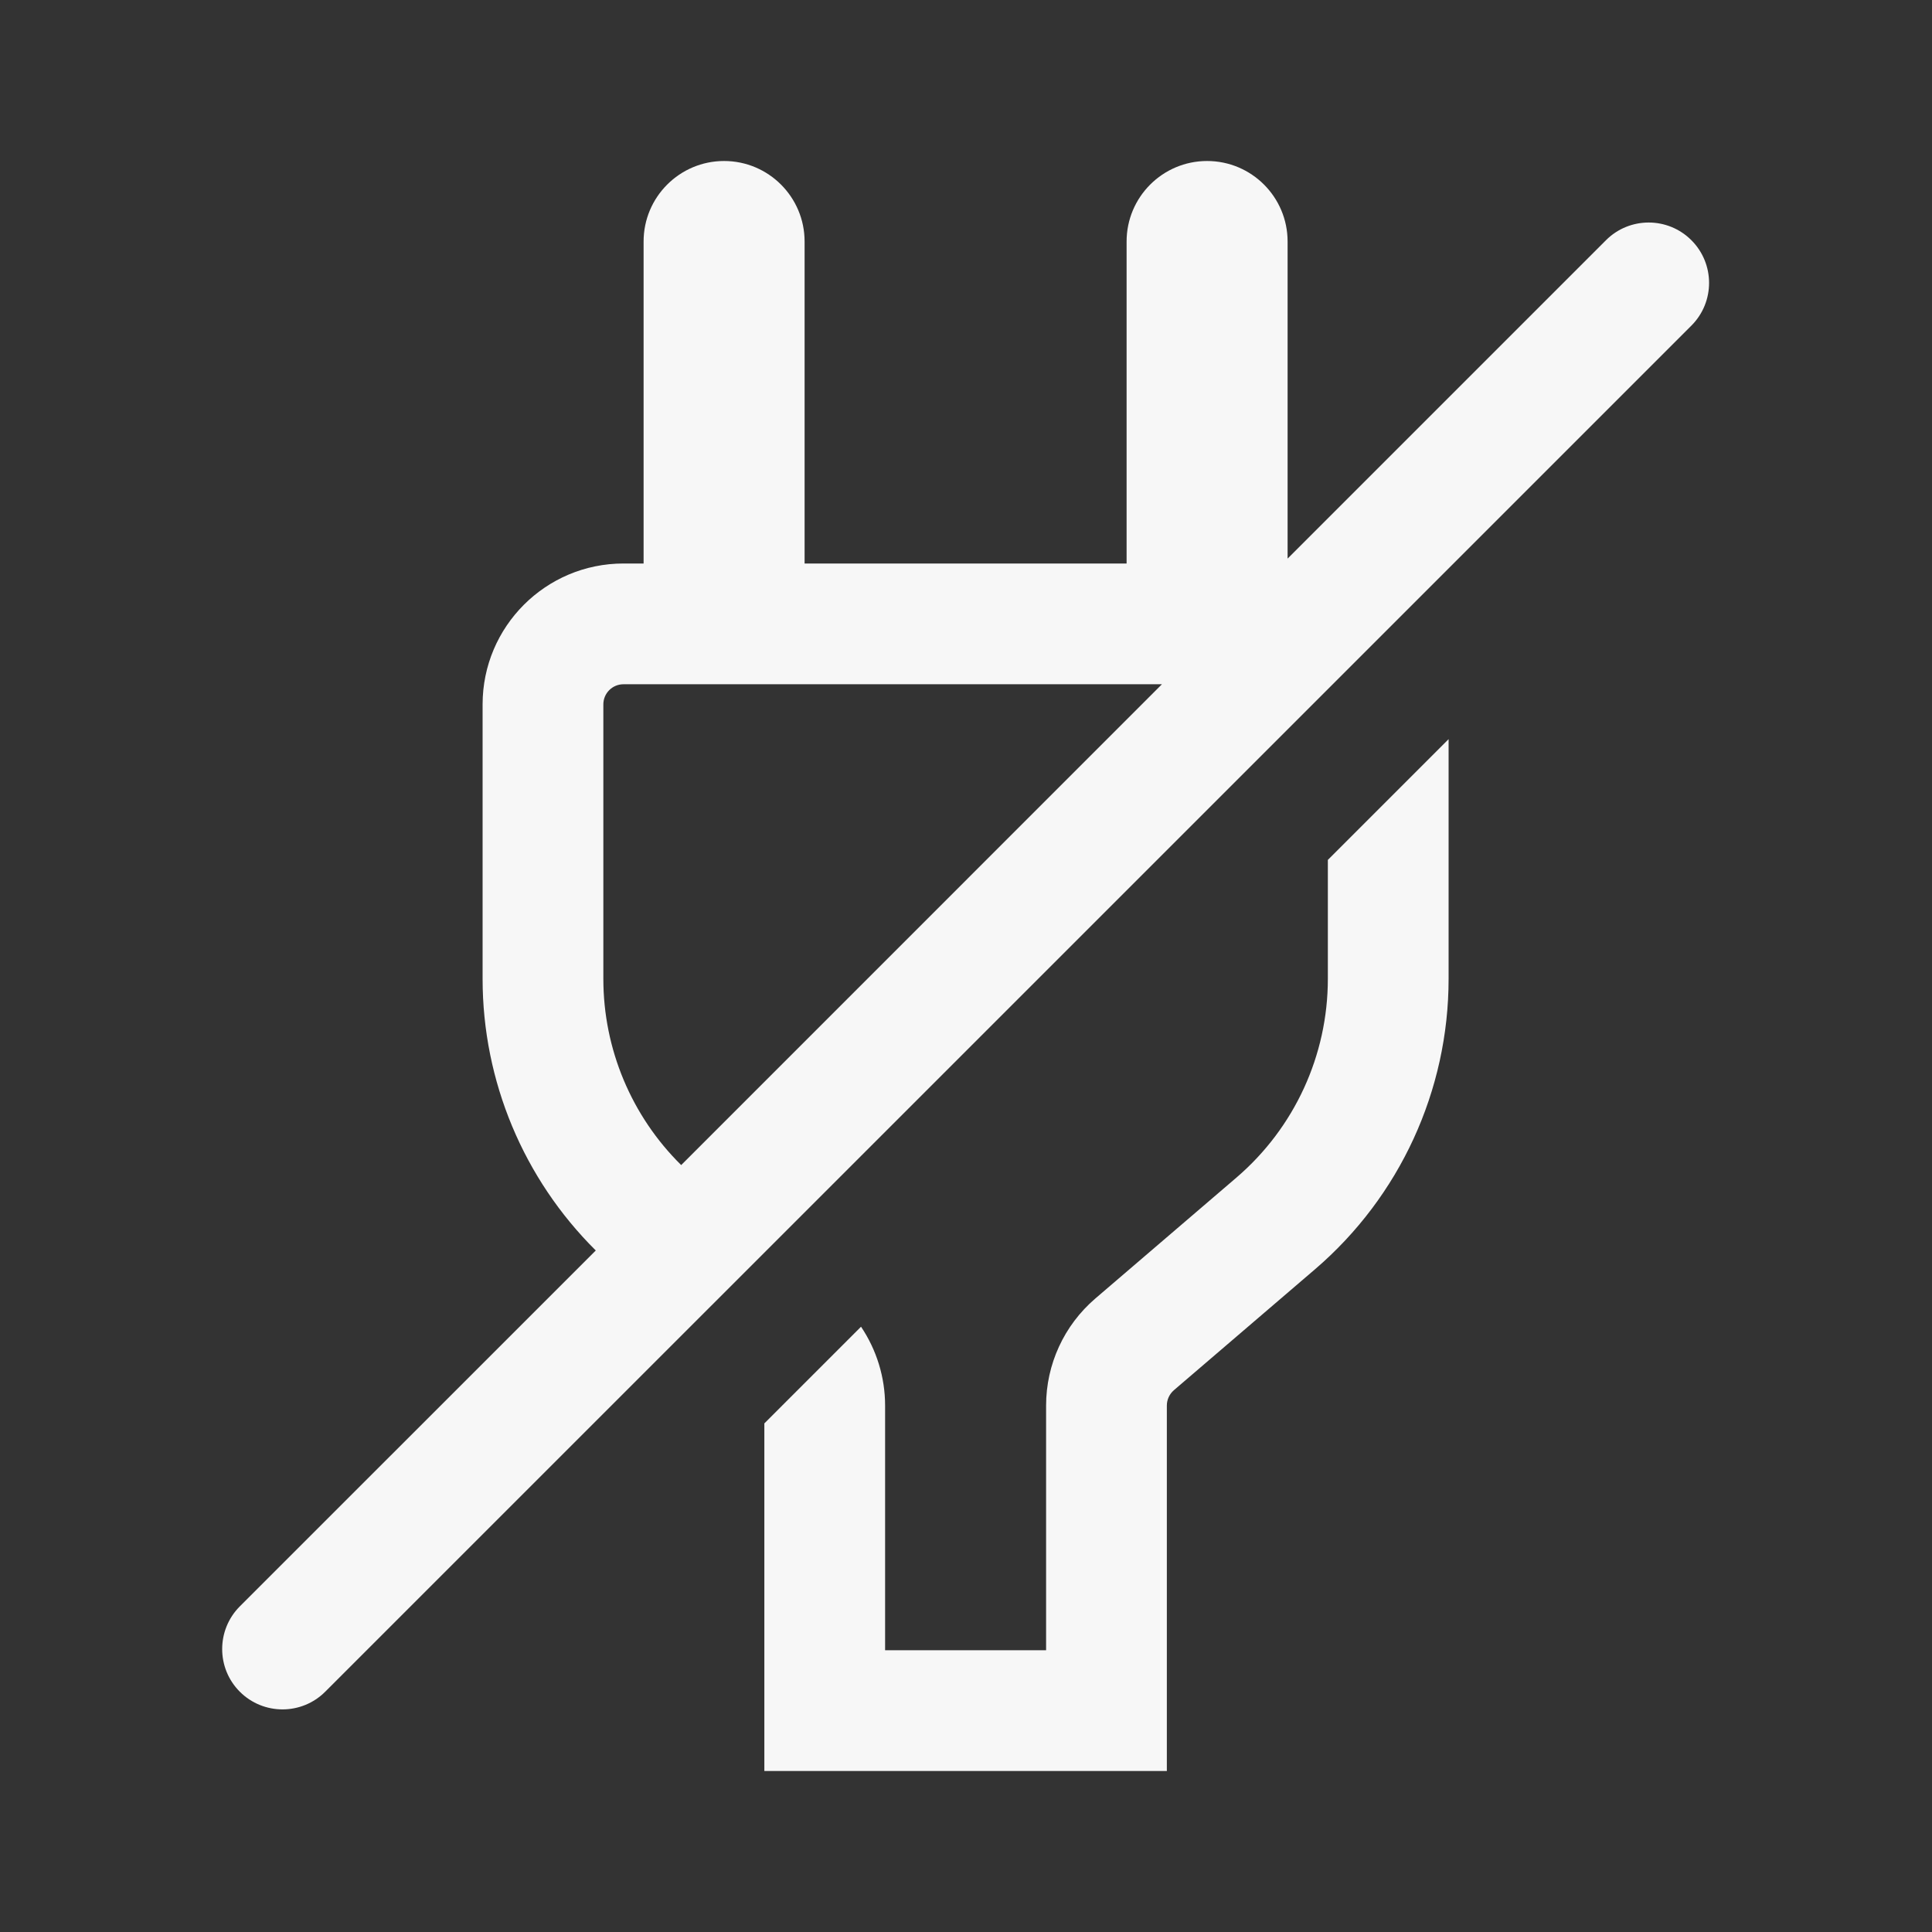 <svg width="24" height="24" viewBox="0 0 24 24" fill="none" xmlns="http://www.w3.org/2000/svg">
<rect x="0" y="0" width="24" height="24" fill="#333333" stroke="none"/>
<path fill-rule="evenodd" clip-rule="evenodd" d="M9.995 3C9.995 2.448 9.547 2 8.995 2C8.443 2 7.995 2.448 7.995 3V7H7.745C6.779 7 5.995 7.784 5.995 8.75V12.16C5.995 13.432 6.505 14.645 7.401 15.534L2.979 19.955C2.687 20.248 2.687 20.723 2.979 21.015C3.272 21.308 3.747 21.308 4.04 21.015L16.45 8.606C16.45 8.606 16.45 8.606 16.45 8.606L17.513 7.543C17.513 7.543 17.513 7.543 17.513 7.543L21.011 4.045C21.304 3.752 21.304 3.277 21.011 2.984C20.718 2.691 20.243 2.691 19.95 2.984L15.995 6.939V3C15.995 2.448 15.547 2 14.995 2C14.443 2 13.995 2.448 13.995 3V7H9.995V3ZM14.434 8.5H7.745C7.607 8.5 7.495 8.612 7.495 8.75V12.16C7.495 13.032 7.845 13.864 8.462 14.473L14.434 8.5Z" fill="white" fill-opacity="0.96"/>
<path d="M9.495 22V17.682L10.696 16.481C10.889 16.768 10.995 17.108 10.995 17.46V20.5H12.995V17.46C12.995 16.949 13.218 16.464 13.606 16.131L15.36 14.628C16.081 14.01 16.495 13.109 16.495 12.16V10.682L17.995 9.182V12.16C17.995 13.547 17.389 14.864 16.336 15.767L14.582 17.27C14.527 17.318 14.495 17.387 14.495 17.46V22H9.495Z" fill="white" fill-opacity="0.96"/>
</svg>
